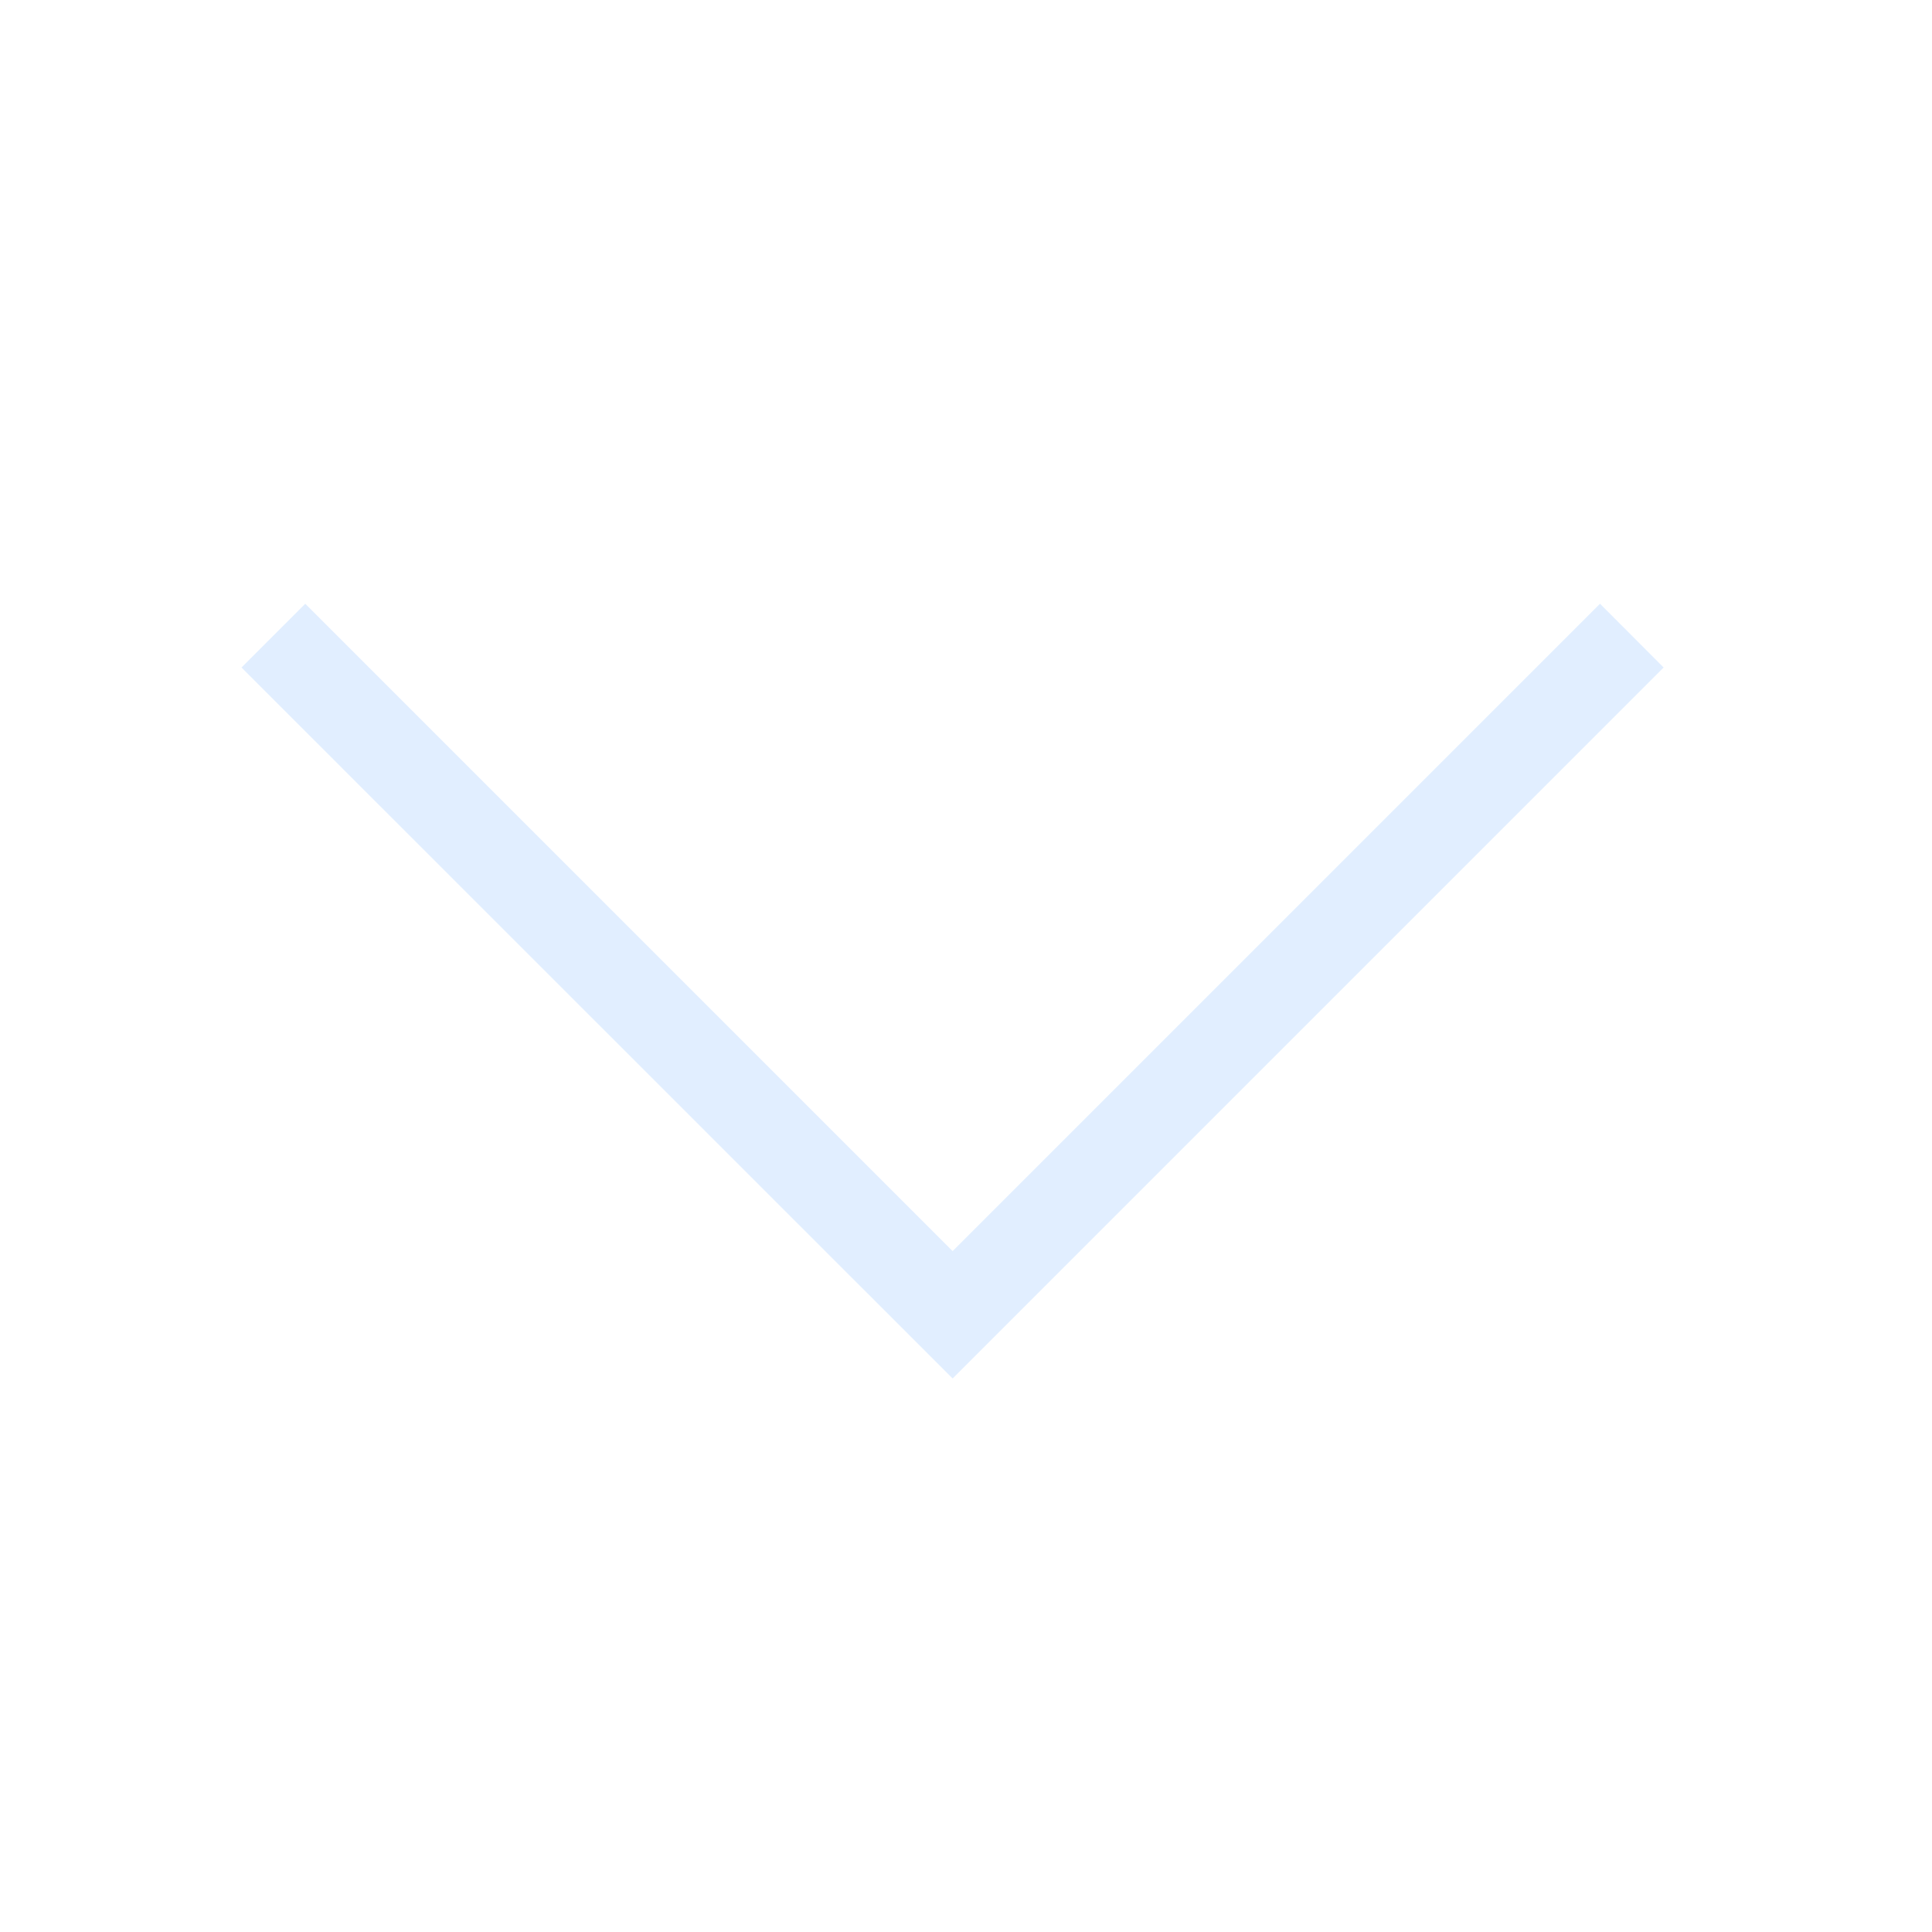 <svg width="12" height="12" viewBox="0 0 12 12" fill="none" xmlns="http://www.w3.org/2000/svg">
<path d="M1.896 3.75L1.5 4.146L5.917 8.562L10.333 4.146L9.938 3.75L5.917 7.771L1.896 3.75Z" fill="#C4DEFF" fill-opacity="0.5"/>
</svg>
